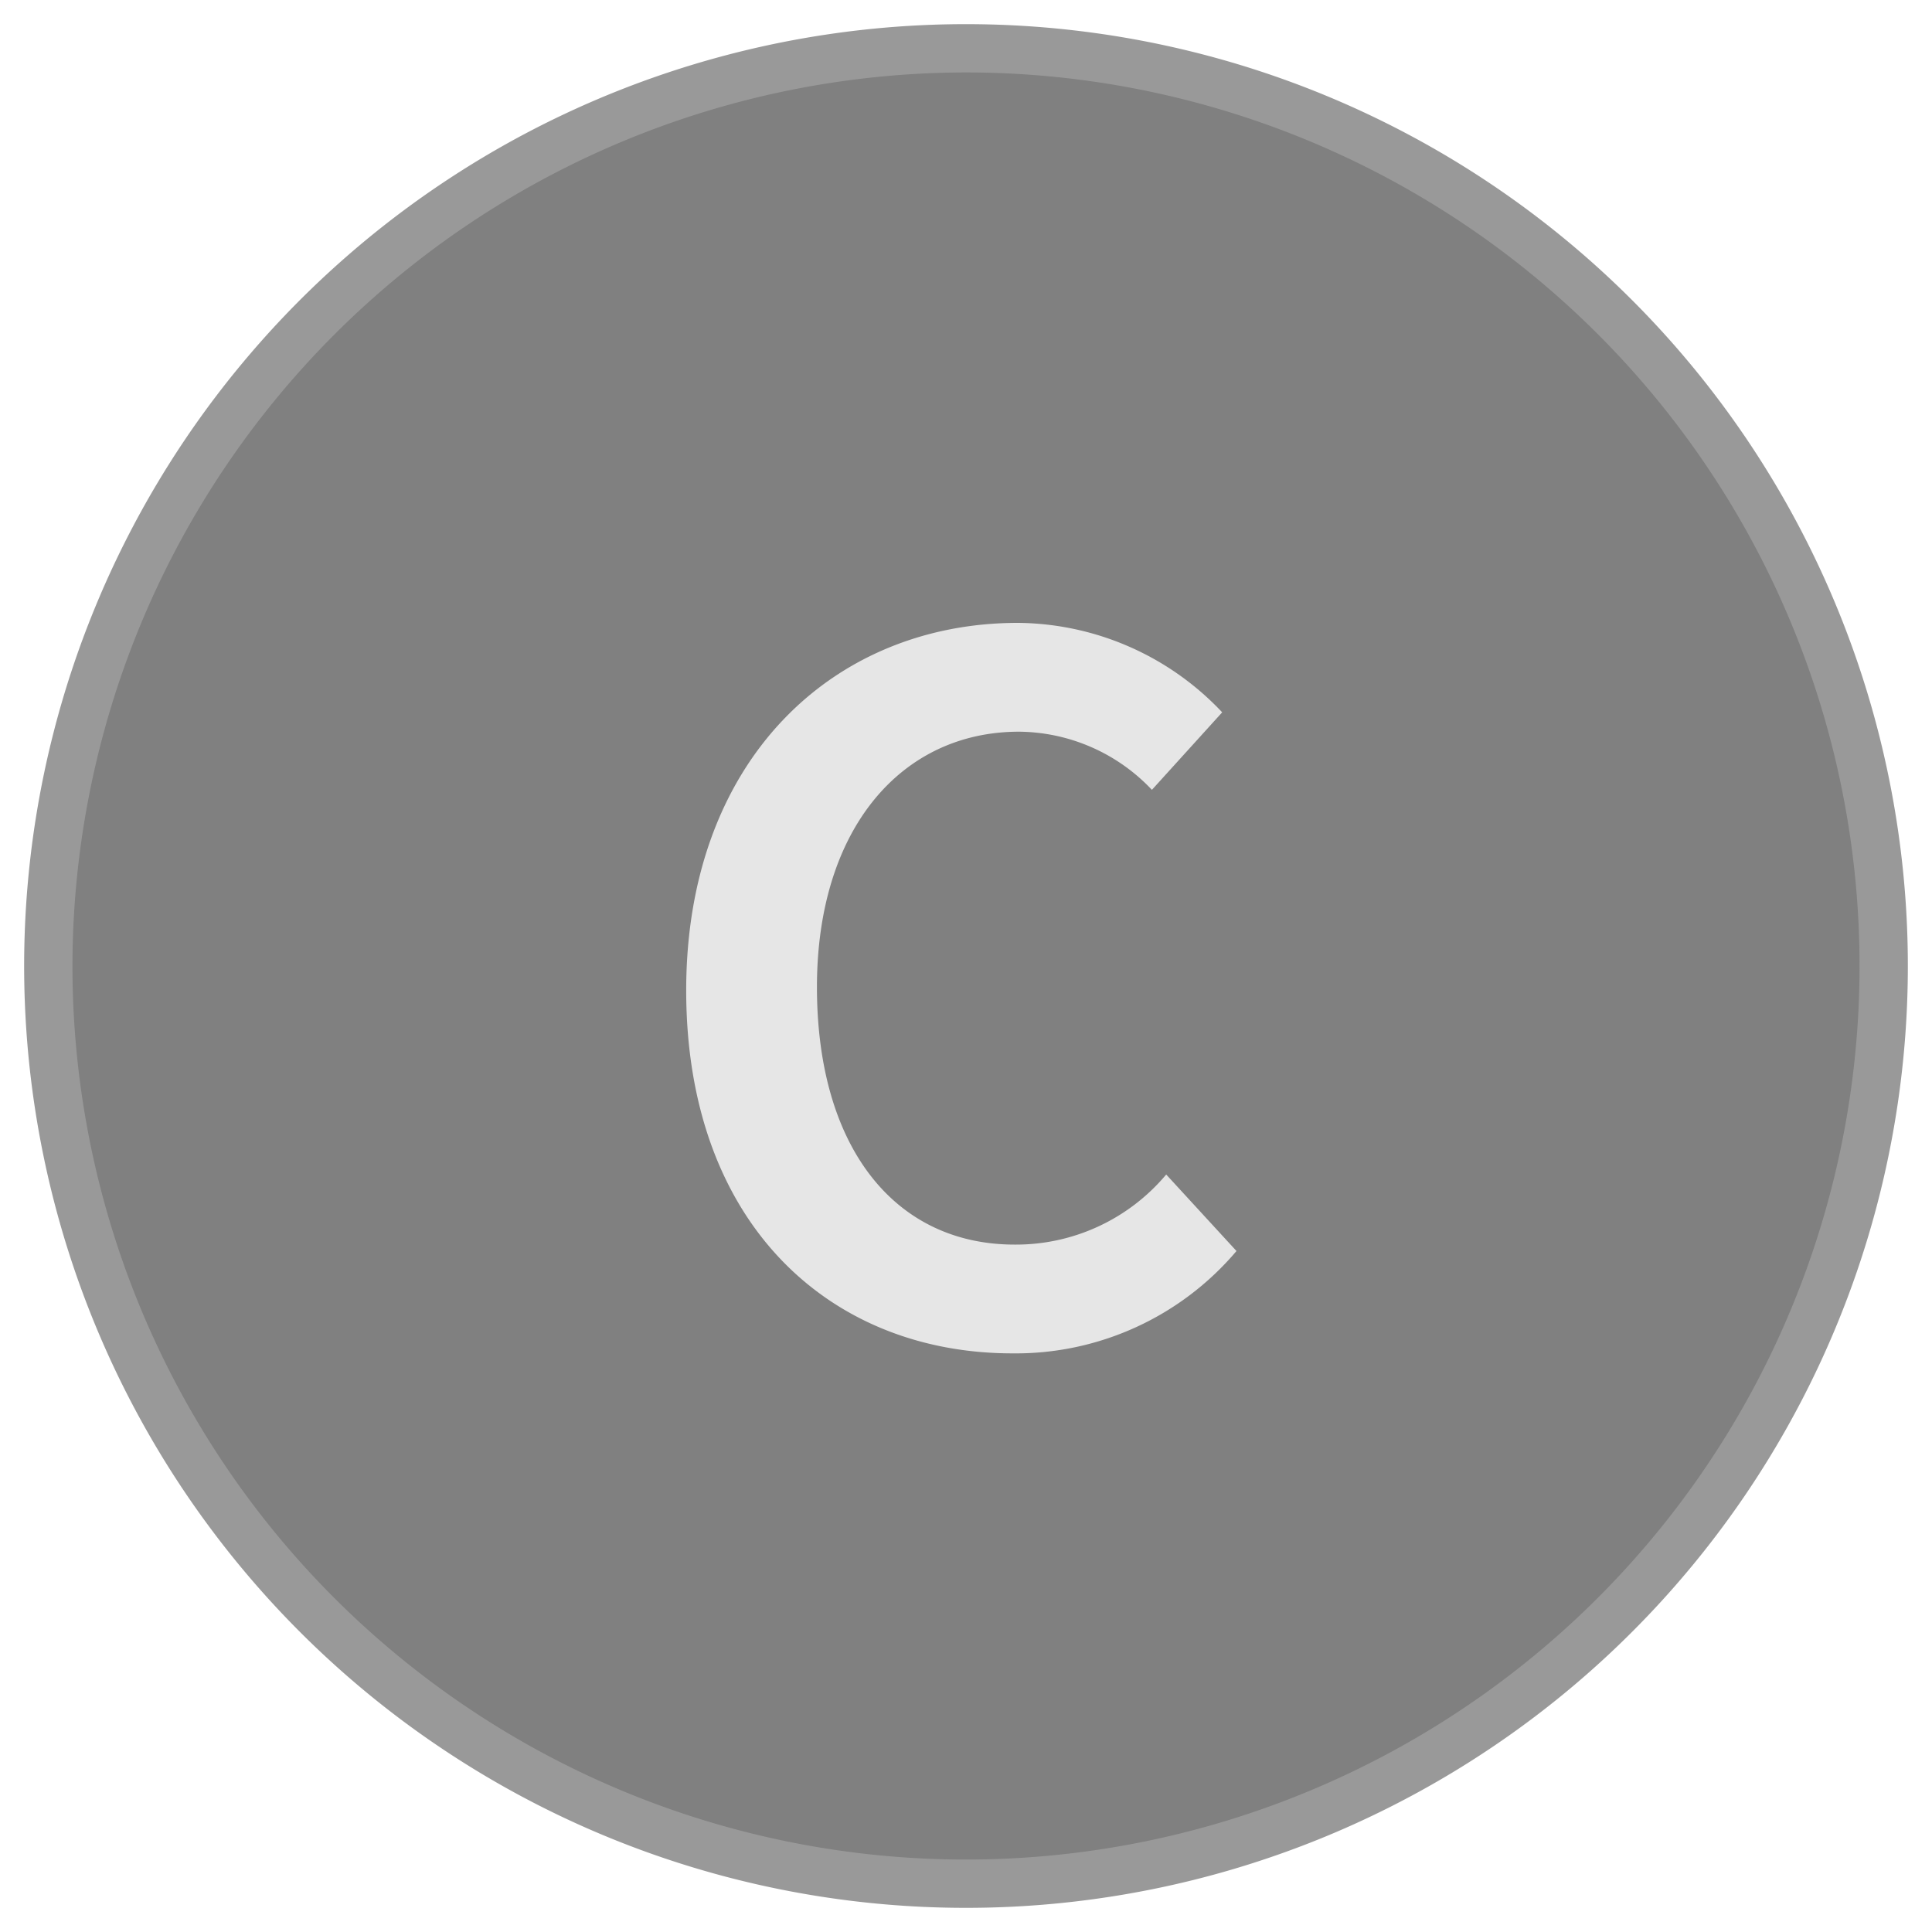 <svg xmlns="http://www.w3.org/2000/svg" width="40" height="40" viewBox="0 0 40 40"><title>MC_C_Active</title><circle cx="20" cy="20" r="19" fill="gray"/><path d="M20,1.5A18.5,18.5,0,1,1,1.5,20,18.521,18.521,0,0,1,20,1.5m0-1A19.5,19.5,0,1,0,39.5,20,19.5,19.5,0,0,0,20,.5Z" fill="#999"/><path d="M21.075,12.896a5.869,5.869,0,0,1,4.229,1.852l-1.455,1.605A3.822,3.822,0,0,0,21.098,15.149c-2.433,0-4.184,2.008-4.184,5.287,0,3.324,1.614,5.332,4.093,5.332a4.058,4.058,0,0,0,3.138-1.451l1.455,1.584a5.987,5.987,0,0,1-4.639,2.119c-3.775,0-6.754-2.677-6.754-7.517C14.208,15.729,17.255,12.896,21.075,12.896Z" fill="#e6e6e6"/></svg>